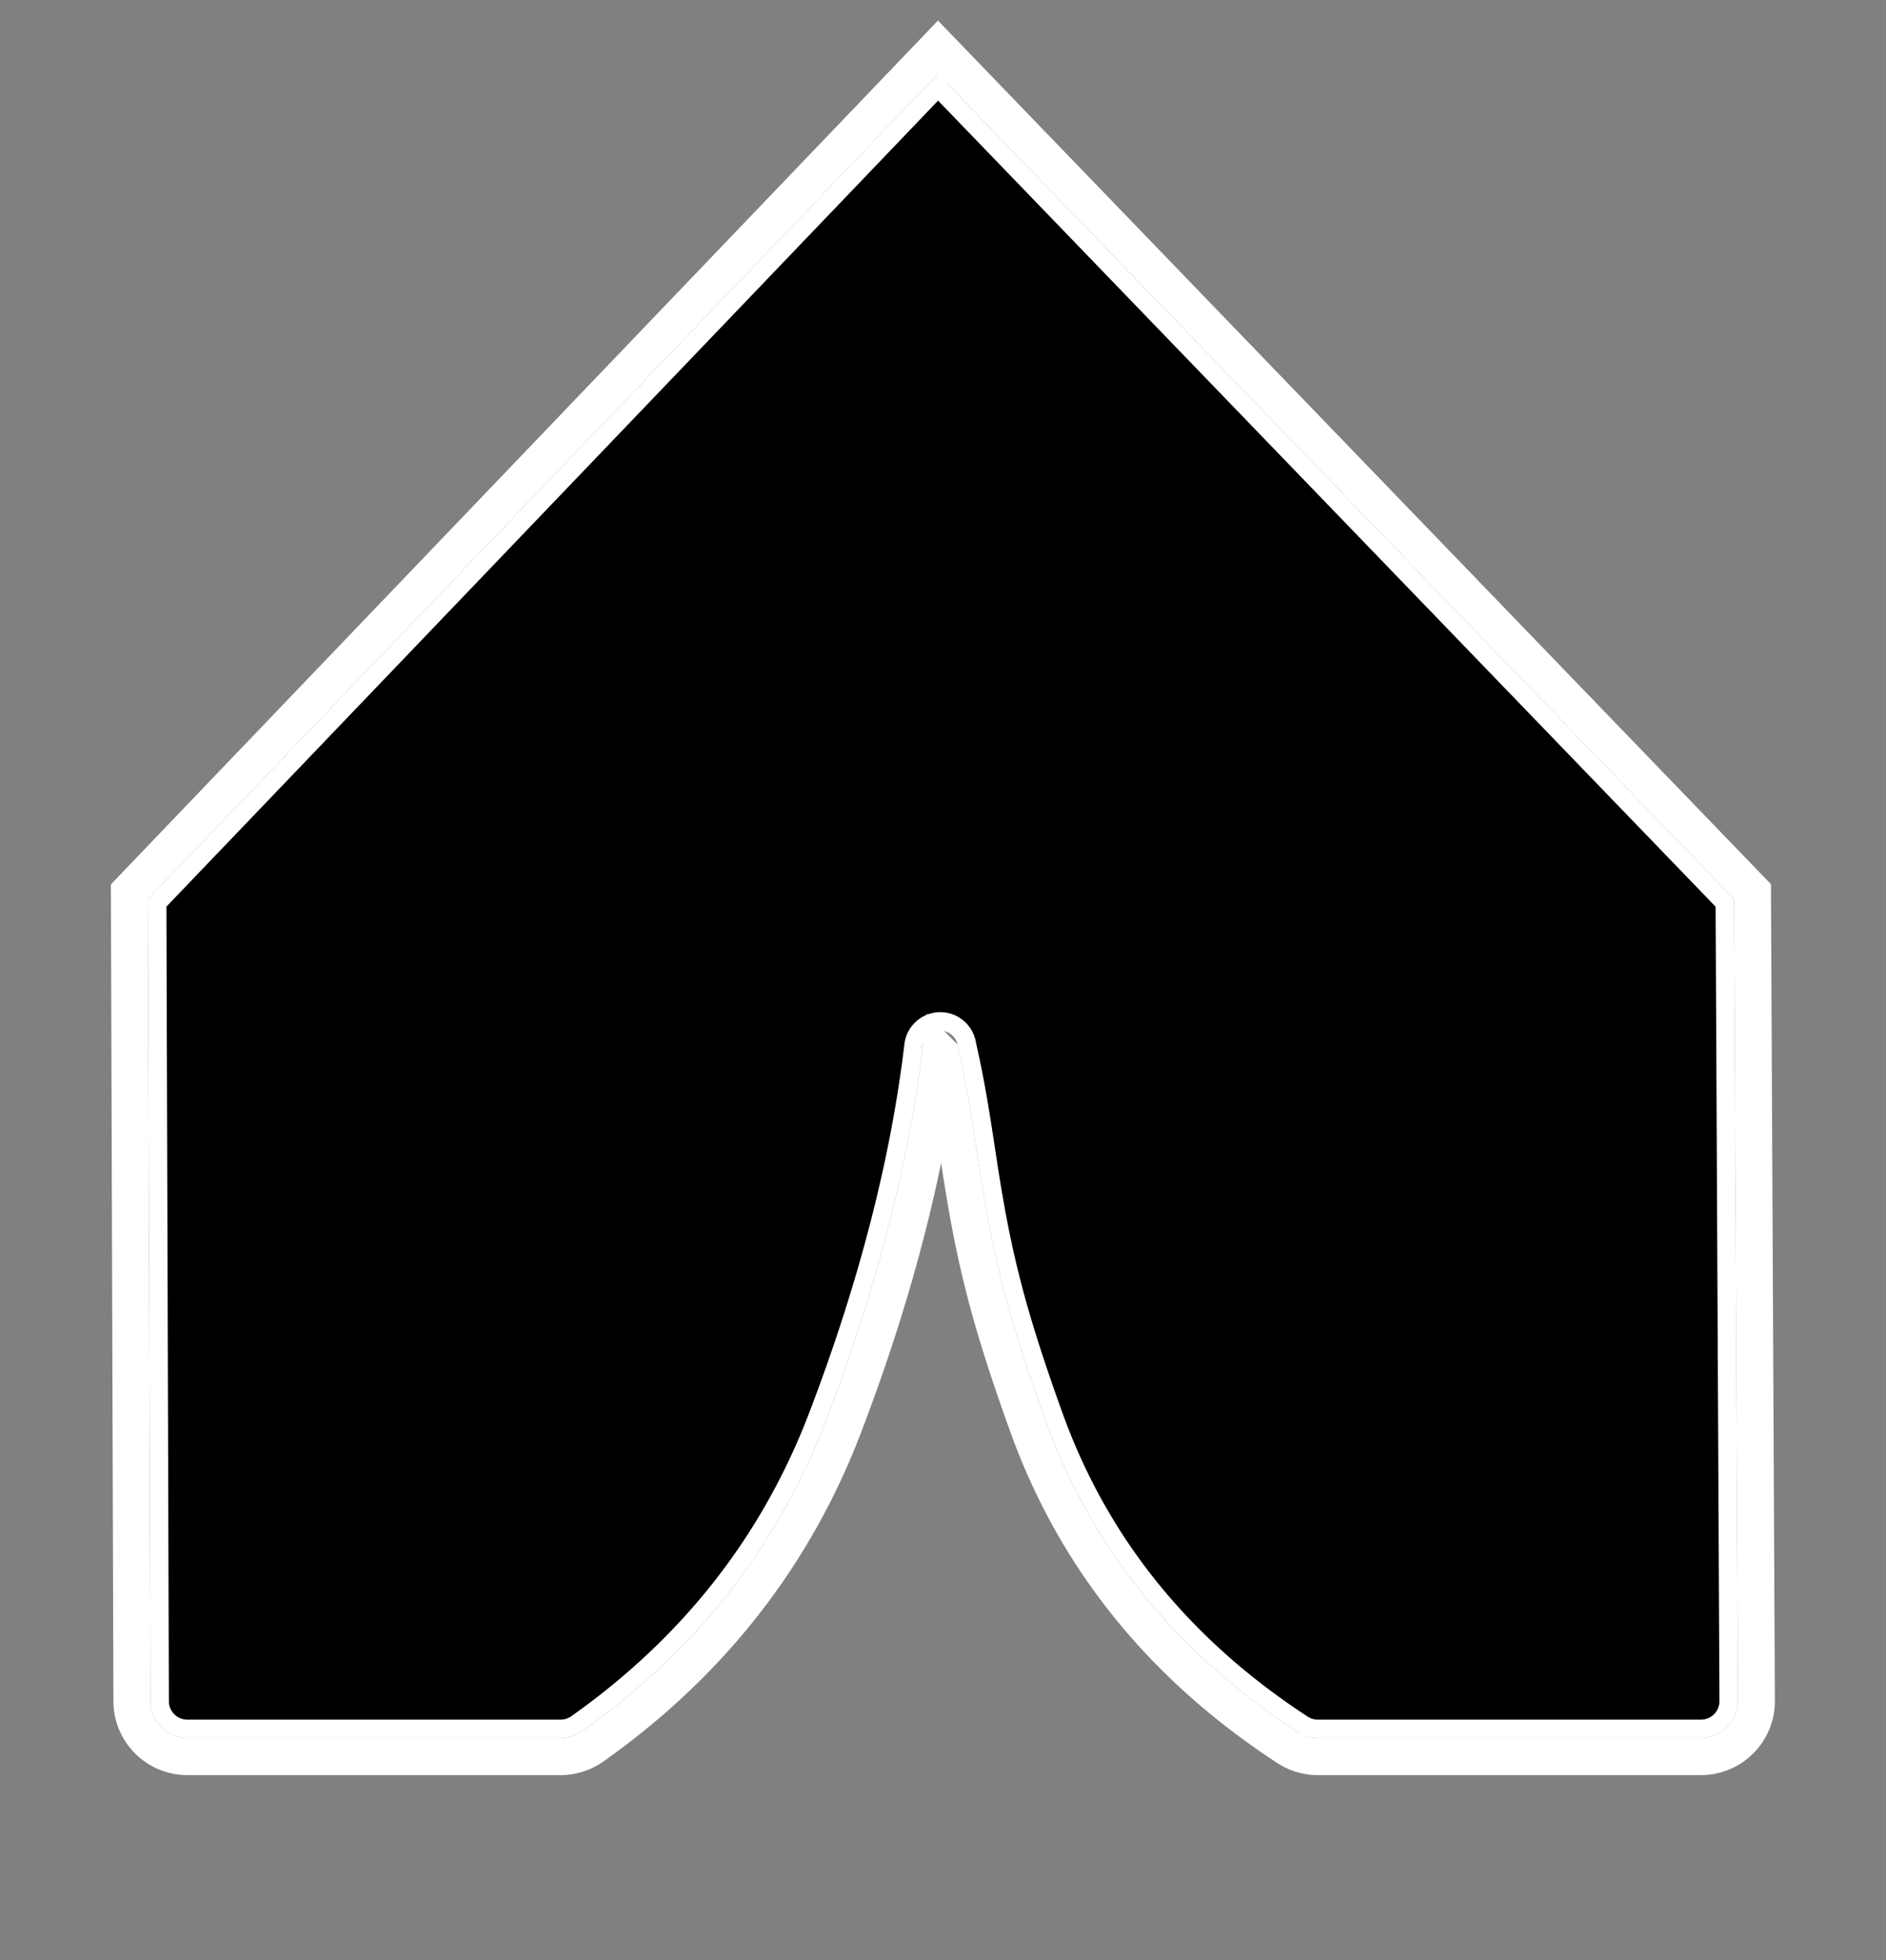 <svg xmlns="http://www.w3.org/2000/svg" xmlns:xlink="http://www.w3.org/1999/xlink" width="51" height="53" viewBox="0 0 51 53">
    <rect x="0" y="0" width="51" height="53" fill="#808080" stroke="none"/>
    <defs>
        <path id="b" d="M319.367 239L298 261.315l.067 21.688a1 1 0 0 0 1 .997h10.093a1 1 0 0 0 .577-.184c3.101-2.194 5.308-5.012 6.62-8.454 1.35-3.538 2.214-6.89 2.594-10.054a.477.477 0 0 1 .944-.05l.01.05c.772 3.451.444 4.755 2.35 10.054 1.256 3.496 3.535 6.32 6.835 8.475a1 1 0 0 0 .546.163h10.36a1 1 0 0 0 1-1.005l-.105-21.68L319.367 239z"/>
    </defs>
    <g fill="none" fill-rule="evenodd" transform="translate(-294 -237)">
        <path fill="#000000" stroke="#ffffff" stroke-linejoin="square" stroke-width=".5" d="M319.367 239.36l-21.117 22.055.067 21.587a.75.75 0 0 0 .75.748h10.093a.75.75 0 0 0 .433-.138c3.06-2.166 5.236-4.944 6.53-8.34 1.343-3.52 2.202-6.85 2.579-9.986a.727.727 0 0 1 1.438-.078l.009.045c.212.95.316 1.555.528 2.954l.024.158c.374 2.464.748 4.018 1.789 6.912 1.238 3.444 3.481 6.226 6.736 8.351a.75.75 0 0 0 .41.122h10.36a.75.75 0 0 0 .75-.75v-.004l-.104-21.58-21.275-22.055z"/>
        <path stroke="#FFF" d="M319.433 265.488c-.393 3.17-1.262 6.522-2.609 10.052-1.348 3.535-3.617 6.433-6.798 8.684a1.5 1.5 0 0 1-.866.276h-10.093a1.5 1.5 0 0 1-1.5-1.495l-.068-21.89 21.866-22.837 22.025 22.834.105 21.88V283a1.5 1.5 0 0 1-1.5 1.5h-10.359a1.5 1.5 0 0 1-.82-.244c-3.39-2.213-5.738-5.125-7.032-8.725-1.058-2.943-1.443-4.544-1.824-7.053l-.024-.159c-.204-1.347-.306-1.944-.503-2.831z"/>
    </g>
</svg>